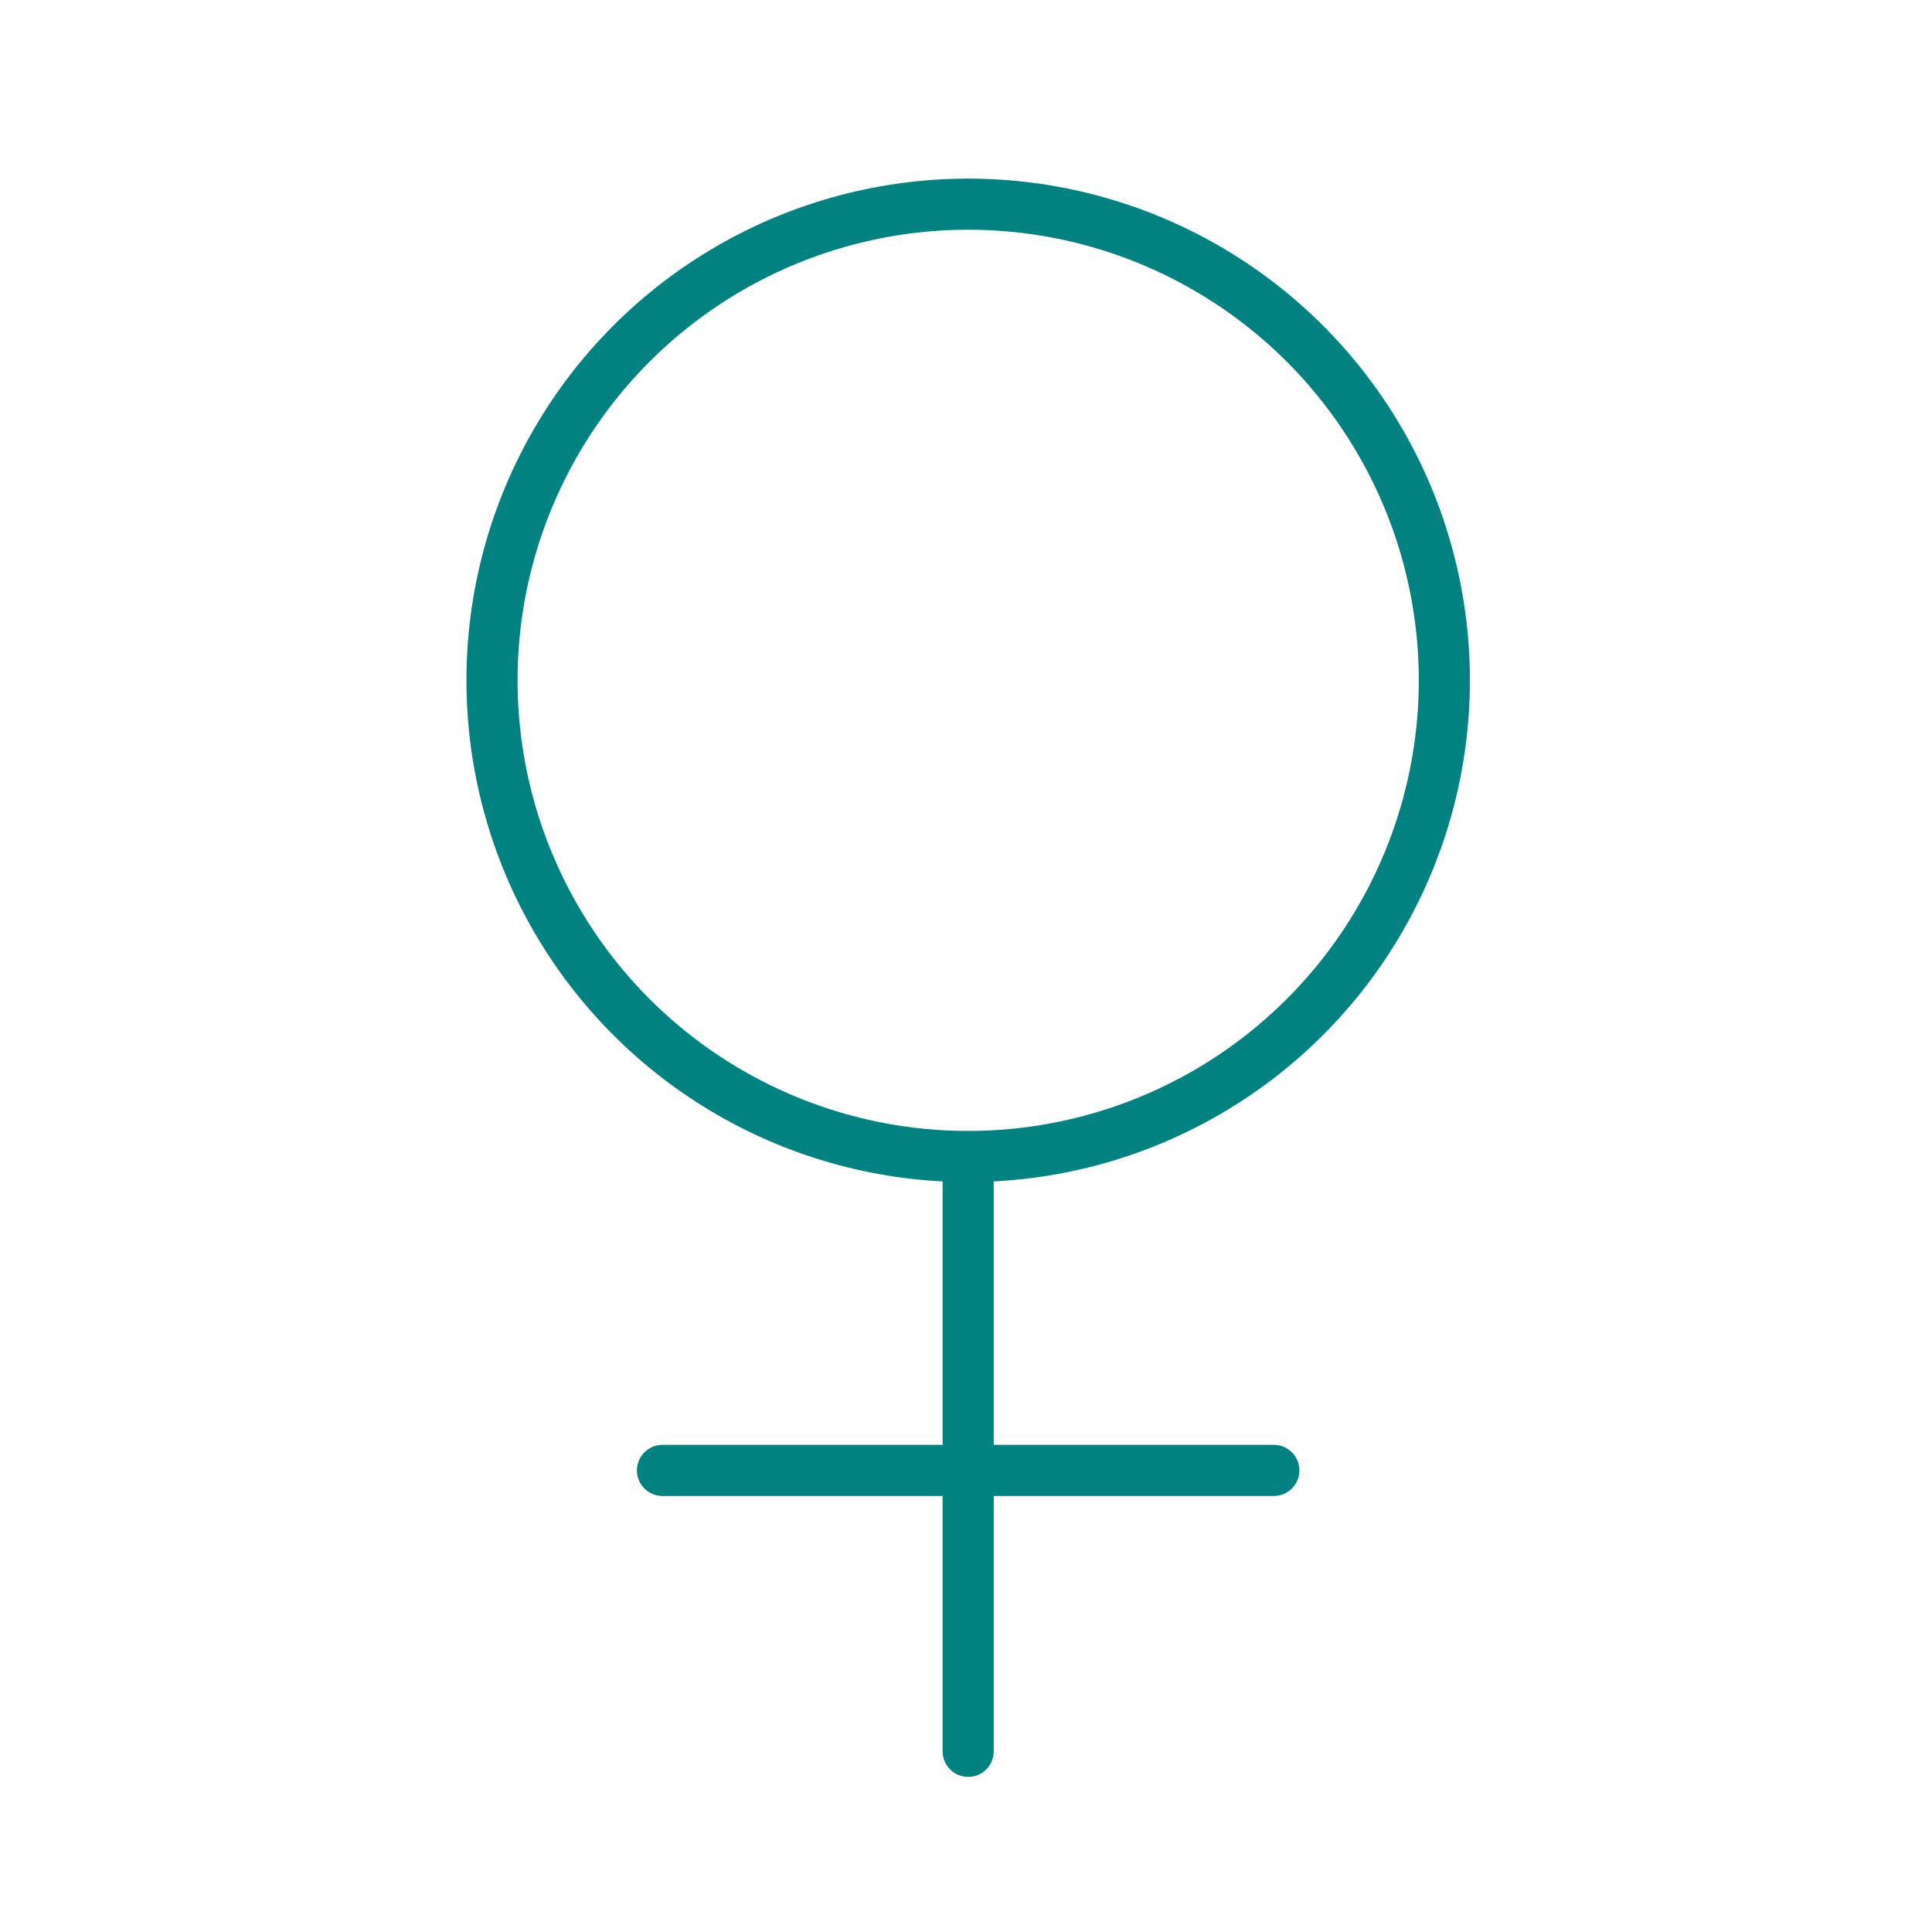 <?xml version='1.0' encoding='UTF-8'?>
<svg xmlns="http://www.w3.org/2000/svg" id="n" data-name="Symbole femme" viewBox="0 0 453.54 453.54">
  <defs>
    <style>
      .ca {
        stroke: #008280;
      }

      .ca, .cb {
        fill: none;
        stroke-linecap: round;
        stroke-linejoin: round;
        stroke-width: 12px;
      }

      .cb {
        stroke: #008280;
      }
    </style>
  </defs>
  <line class="ca" x1="155.52" y1="345.18" x2="299.03" y2="345.18"/>
  <line class="ca" x1="227.28" y1="411.13" x2="227.28" y2="273.98"/>
  <circle class="cb" cx="227.28" cy="159.71" r="111.78"/>
</svg>

